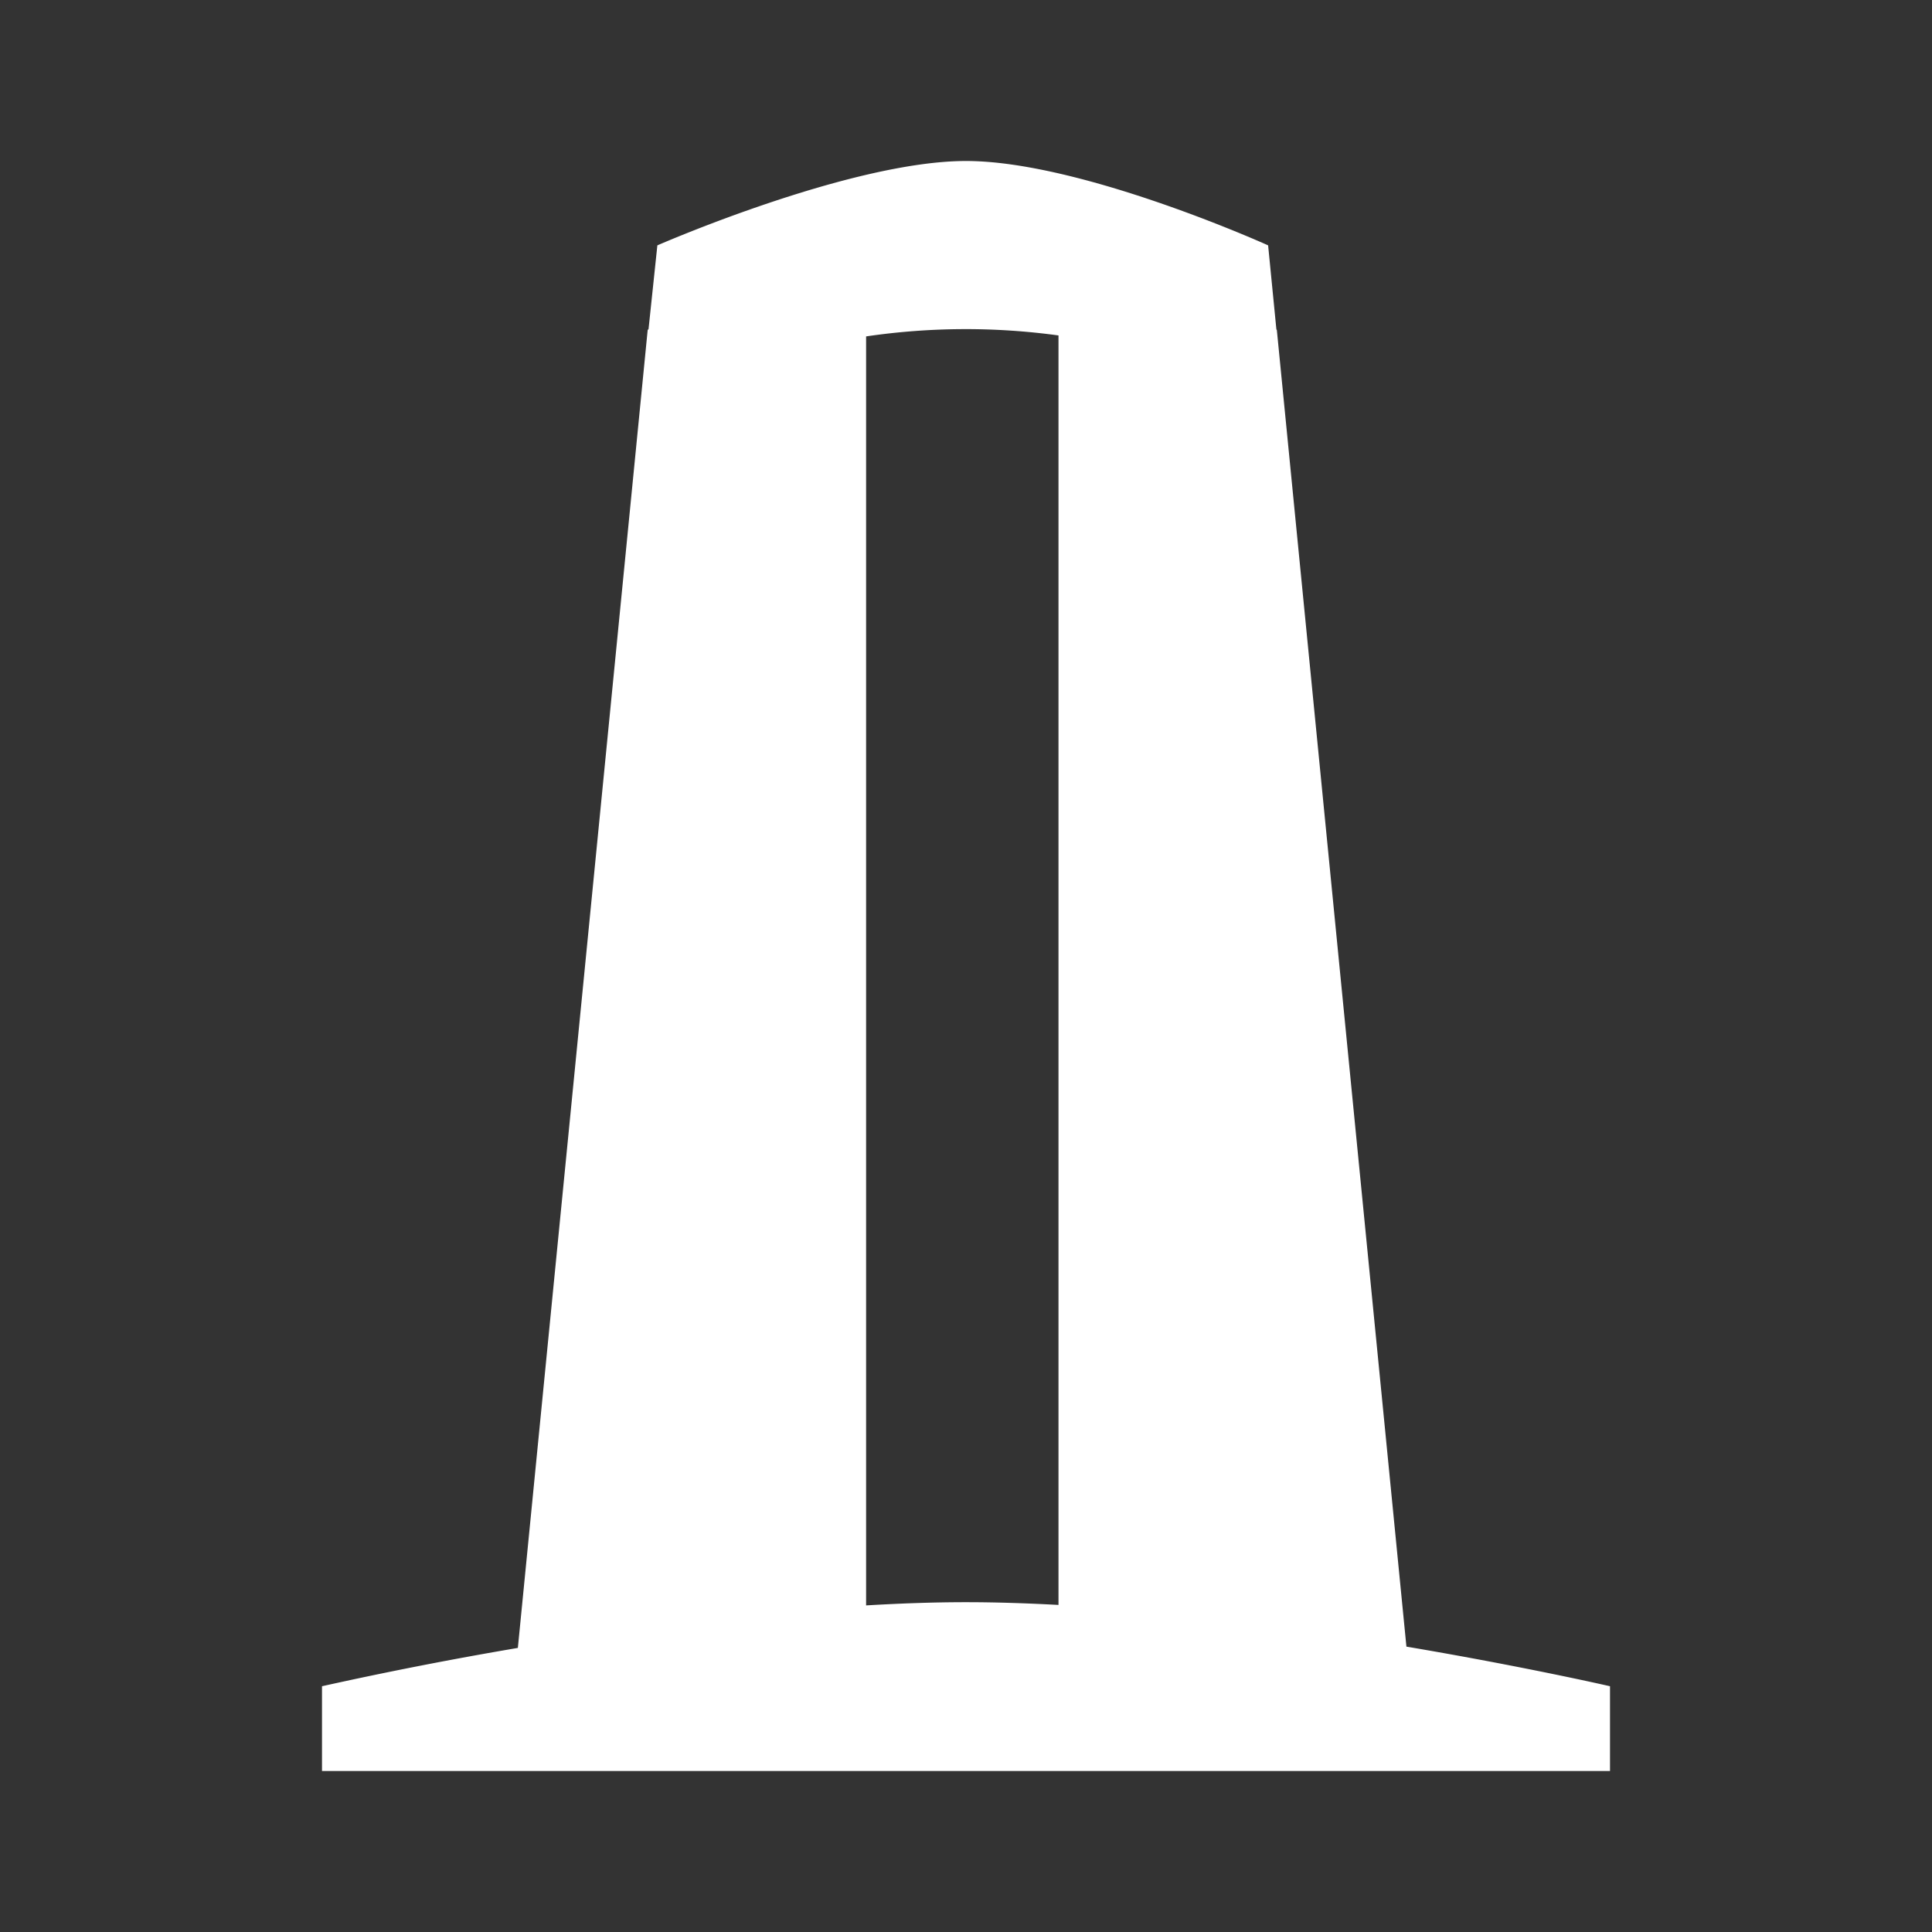 <svg xmlns="http://www.w3.org/2000/svg" viewBox ="0 0 24 24" fill="white" width="24" height="24">
    <rect x="0" y="0" width="24" height="24" fill="#333333" stroke="none"/>
    <path fill-rule="evenodd" clip-rule="evenodd" d="M12 2c-1.438 0-3.834 1.048-3.834 1.048l-.11 1.044-.01.004-1.613 16.375A49.427 49.427 0 004 20.947V22h16v-1.053s-1.052-.242-2.529-.492l-1.61-16.359-.005-.001-.103-1.047S13.437 2 12 2zm-1.242 17.943c.423-.025.84-.04 1.242-.04.373 0 .758.013 1.149.034V4.167a8.5 8.5 0 00-2.39.012v15.764z"></path>
</svg>